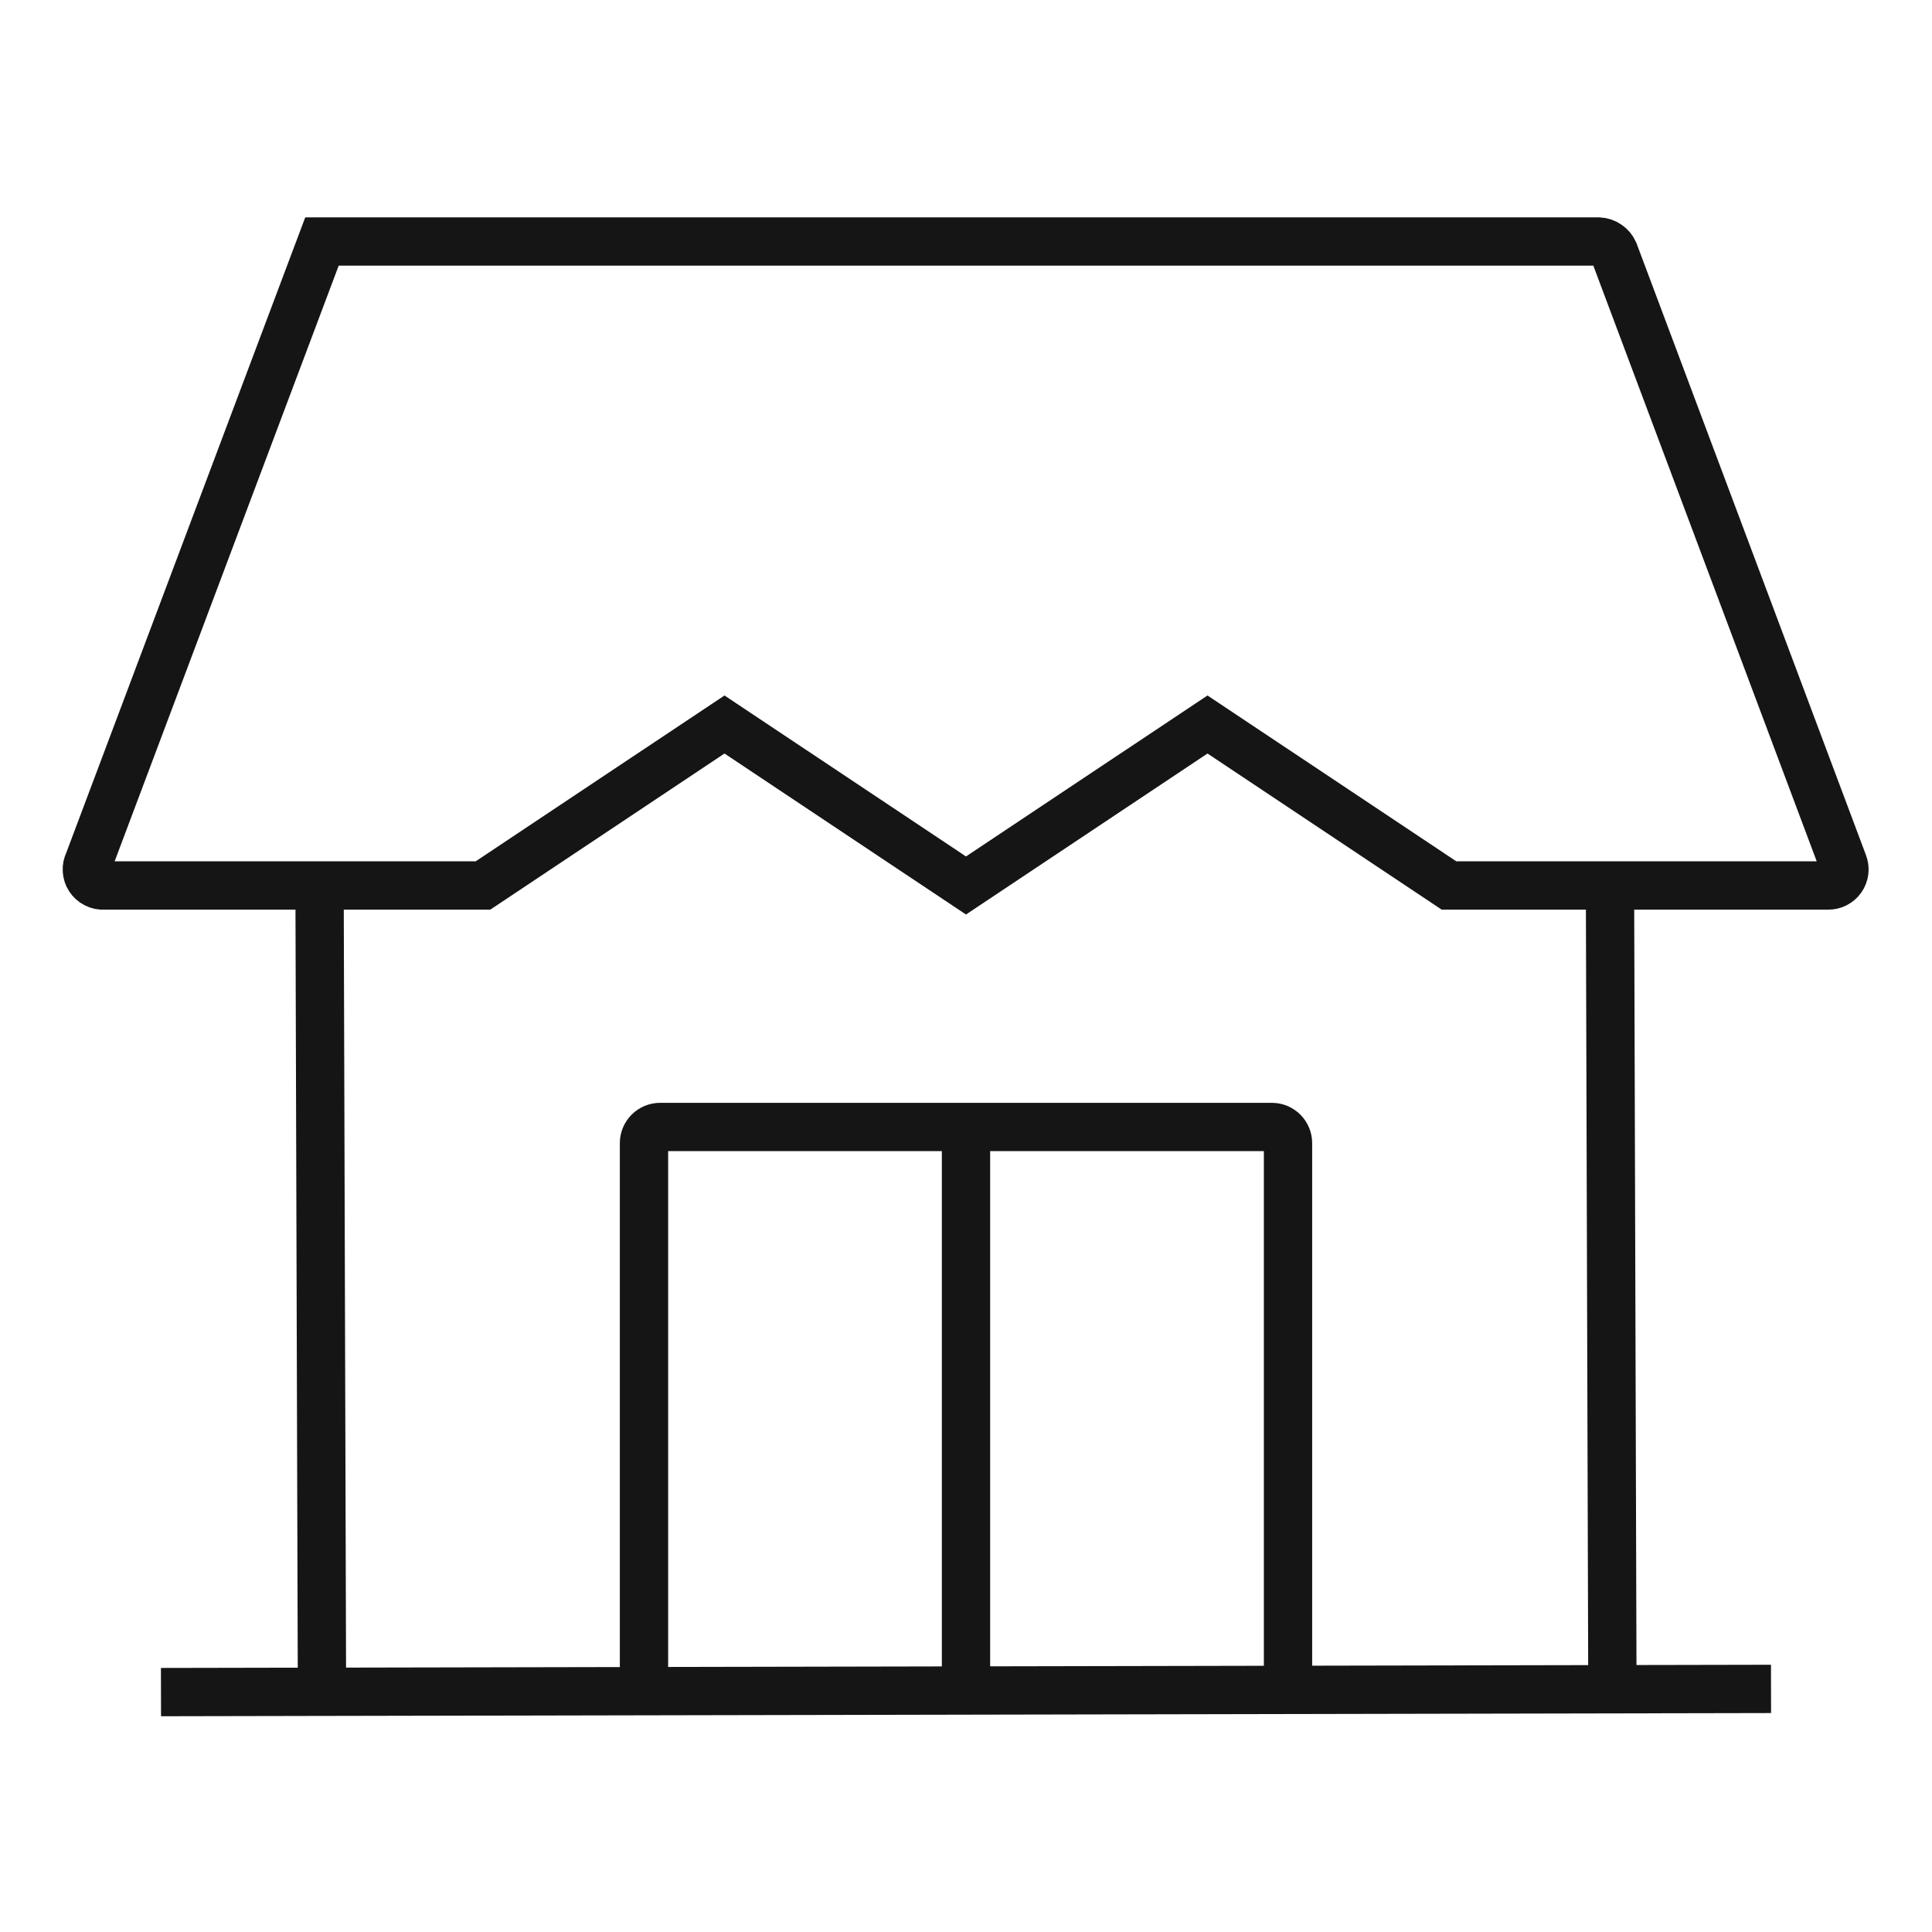 <svg width="40" height="40" viewBox="0 0 40 40" fill="none" xmlns="http://www.w3.org/2000/svg">
<path d="M1.833 17.85L6.666 5H33.1C33.167 5.003 33.233 5.025 33.289 5.064C33.345 5.102 33.389 5.155 33.416 5.217L38.166 17.883C38.185 17.934 38.192 17.989 38.185 18.043C38.178 18.096 38.158 18.148 38.127 18.192C38.096 18.236 38.054 18.272 38.006 18.297C37.958 18.322 37.904 18.334 37.85 18.333H30L25 15L20 18.333L15 15L10 18.333H2.15C2.091 18.337 2.033 18.325 1.981 18.298C1.928 18.272 1.884 18.232 1.852 18.183C1.82 18.134 1.801 18.078 1.798 18.019C1.794 17.961 1.807 17.902 1.833 17.85Z" stroke="#151515" strokeWidth="2.5" strokeLinecap="round" strokeLinejoin="round"/>
<path d="M6.616 18.3L6.666 34.967" stroke="#151515" strokeWidth="2.5" strokeLinecap="round" strokeLinejoin="round"/>
<path d="M33.333 18.3L33.383 34.967" stroke="#151515" strokeWidth="2.5" strokeLinecap="round" strokeLinejoin="round"/>
<path d="M36.667 34.967L3.333 35.033" stroke="#151515" strokeWidth="2.5" strokeLinecap="round" strokeLinejoin="round"/>
<path d="M13.333 35V23.667C13.333 23.578 13.368 23.493 13.431 23.431C13.493 23.368 13.578 23.333 13.667 23.333H26.333C26.422 23.333 26.506 23.368 26.569 23.431C26.631 23.493 26.667 23.578 26.667 23.667V35" stroke="#151515" strokeWidth="2.5" strokeLinecap="round" strokeLinejoin="round"/>
<path d="M20 34.967V23.3" stroke="#151515" strokeWidth="2.5" strokeLinecap="round" strokeLinejoin="round"/>
</svg>
